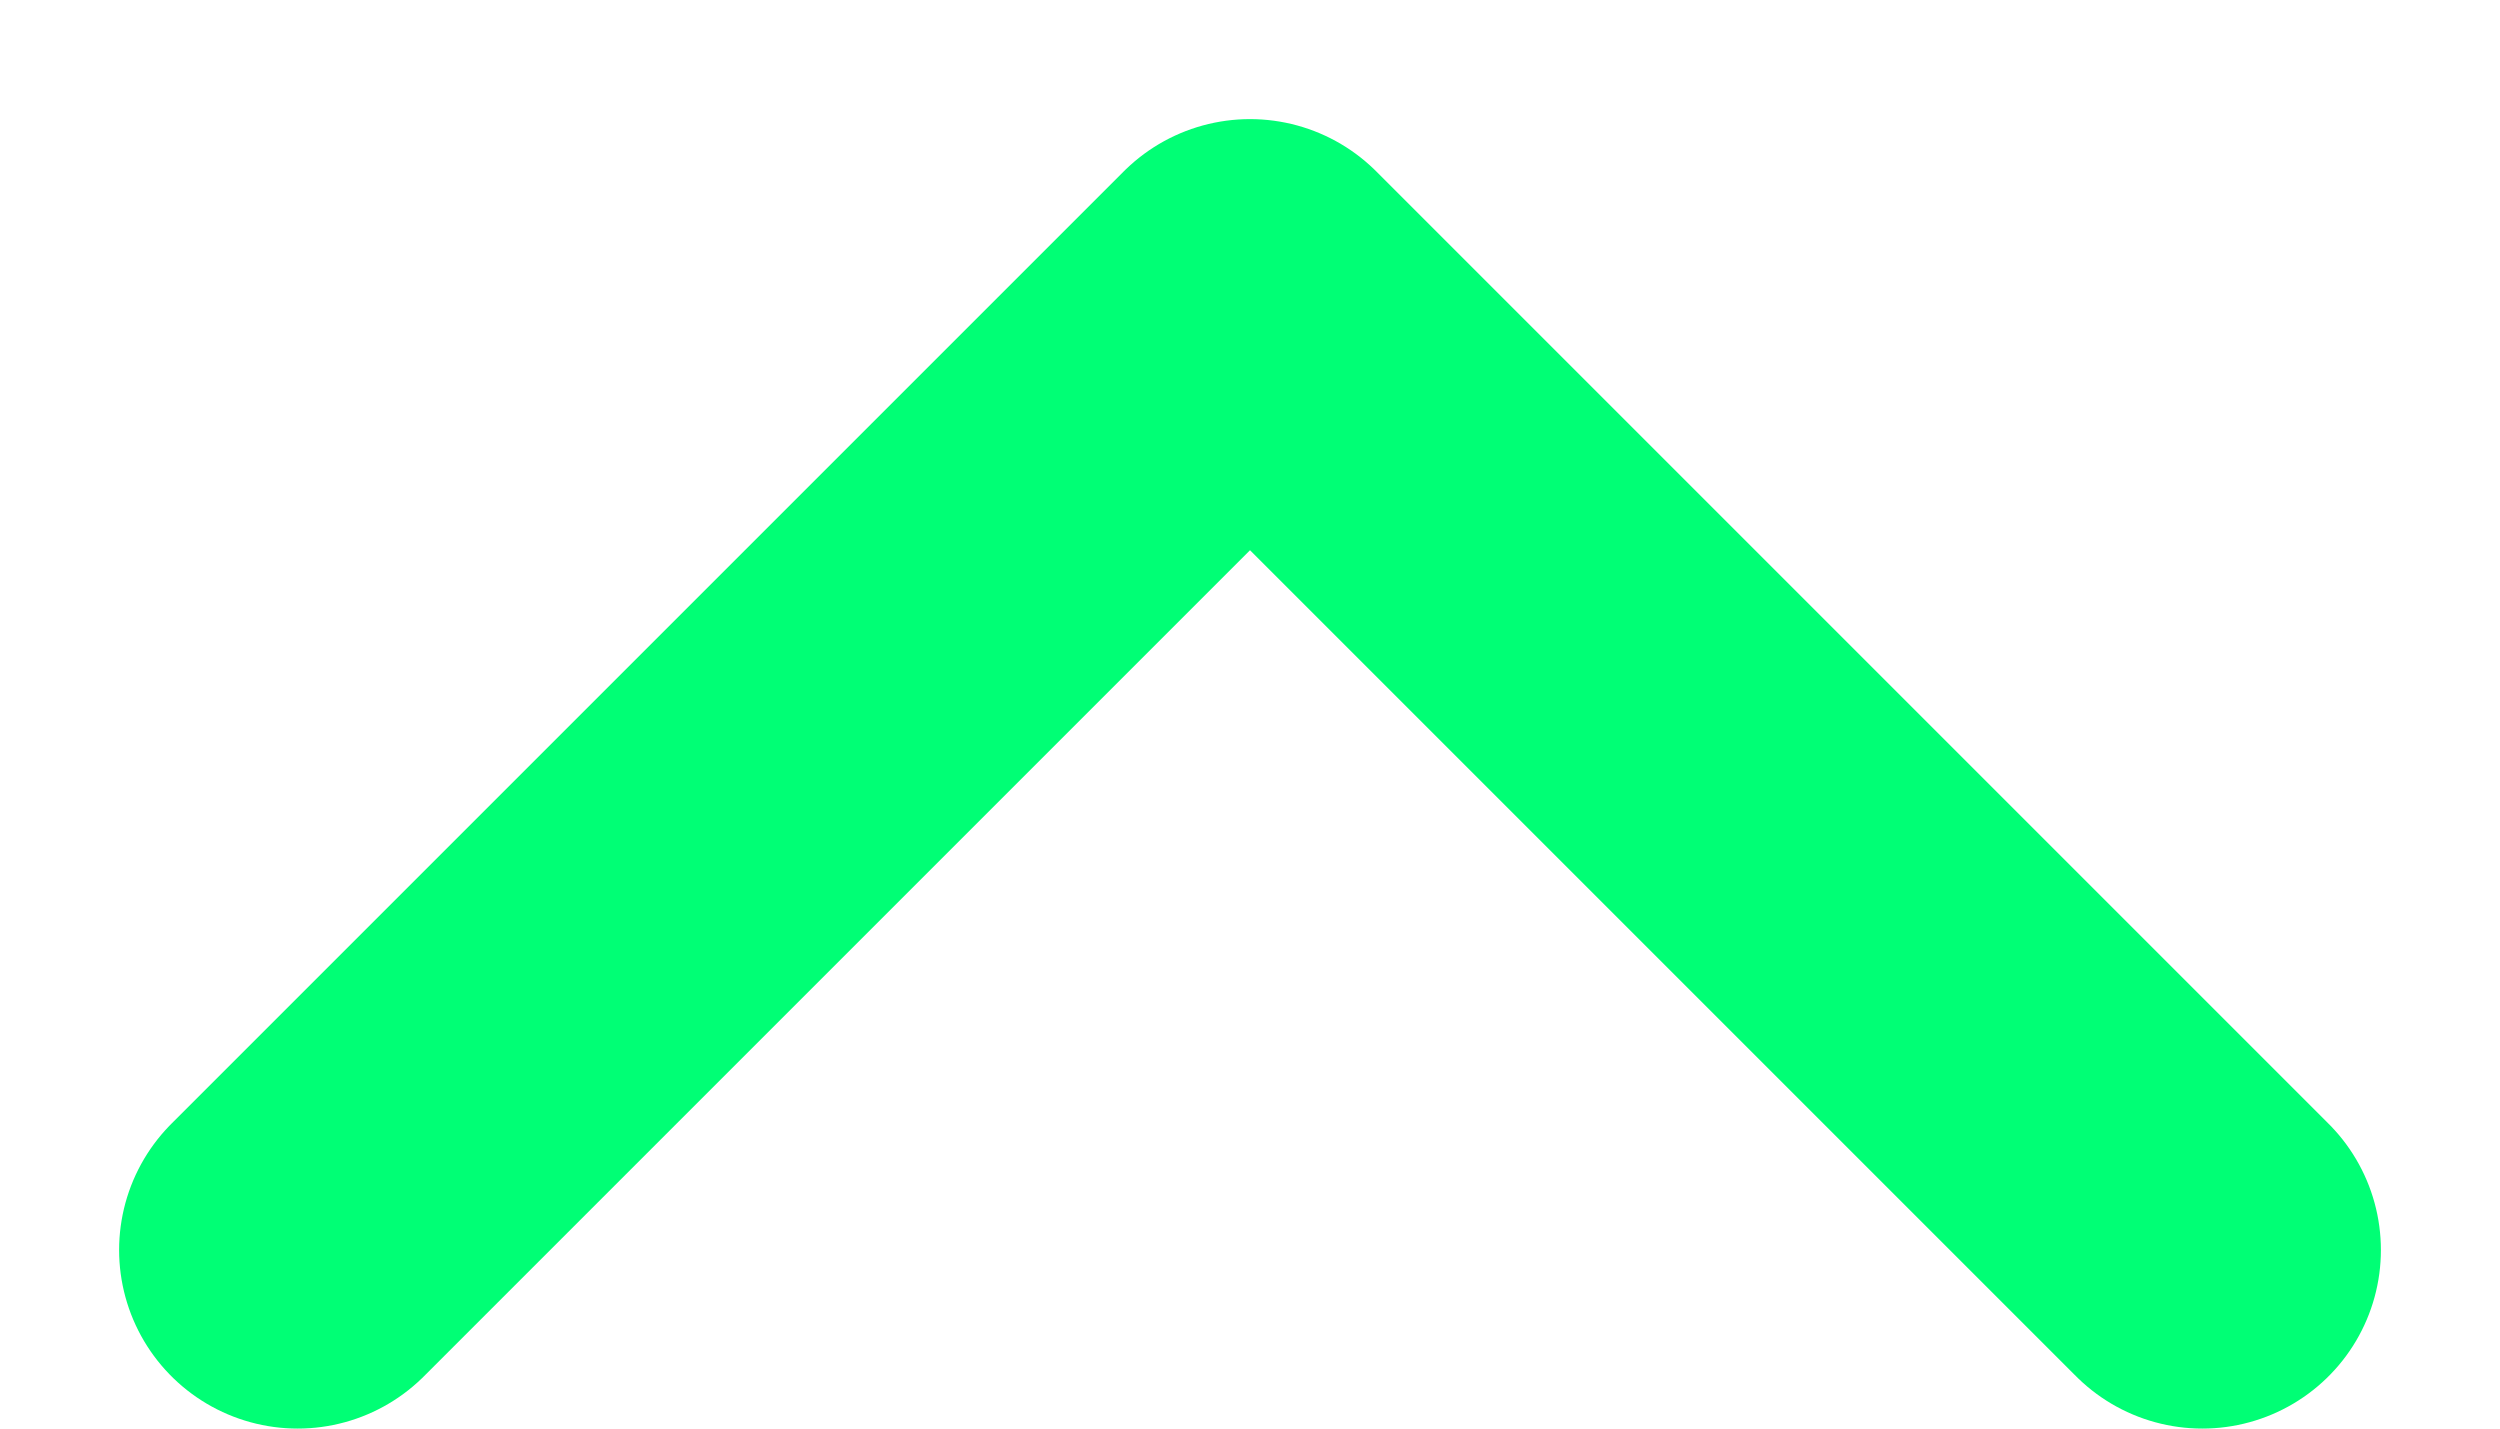<svg width="14" height="8" viewBox="0 0 14 8" fill="none" xmlns="http://www.w3.org/2000/svg">
<path d="M1.667 7L7 1.667L12.333 7" stroke="#00FF75" stroke-width="2" stroke-linecap="round" stroke-linejoin="round"/>
</svg>
